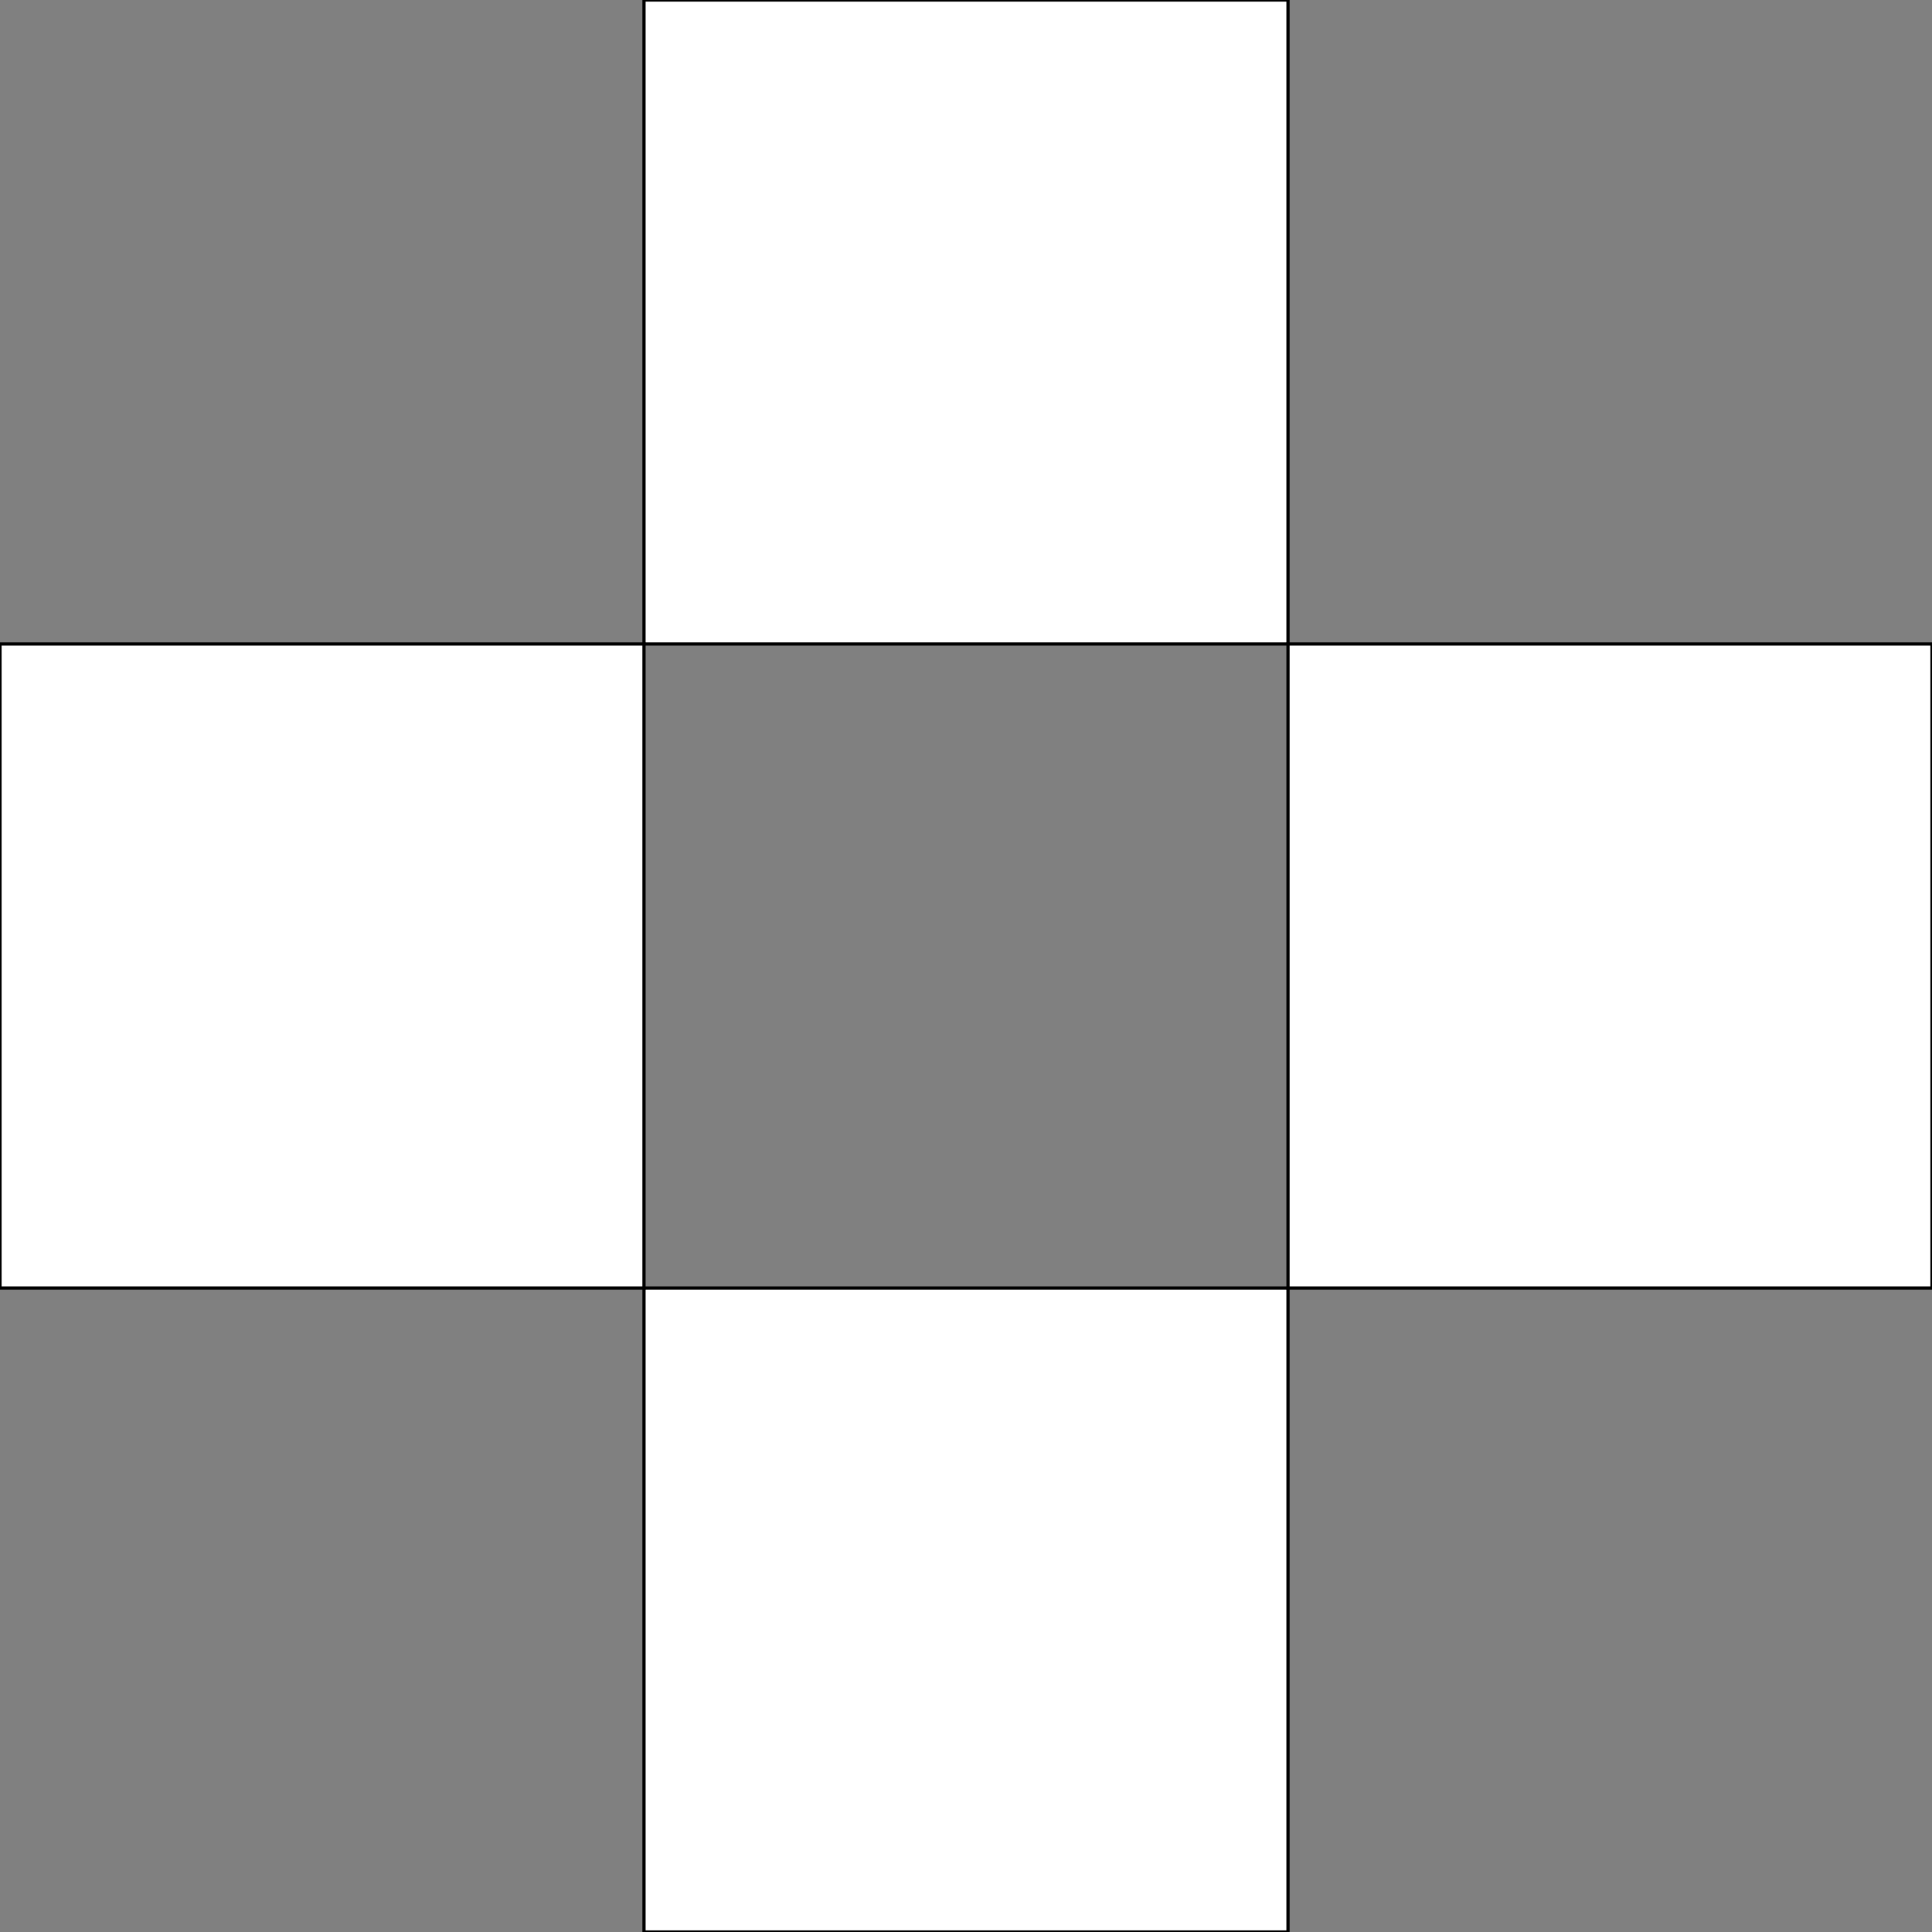 <?xml version="1.0" encoding="utf-8"?>
<!-- Generator: Adobe Illustrator 16.0.4, SVG Export Plug-In . SVG Version: 6.00 Build 0)  -->
<!DOCTYPE svg PUBLIC "-//W3C//DTD SVG 1.1//EN" "http://www.w3.org/Graphics/SVG/1.1/DTD/svg11.dtd">
<svg version="1.1" id="Layer_1" xmlns="http://www.w3.org/2000/svg" xmlns:xlink="http://www.w3.org/1999/xlink" x="0px" y="0px"
	 width="600px" height="600px" viewBox="0 0 600 600" enable-background="new 0 0 600 600" xml:space="preserve">
<rect x="0" y="0" width="600" height="600" fill="#808080" stroke="none"/>
<rect x="200.001" fill="#FFFFFF" stroke="#000000" stroke-miterlimit="10" width="199.999" height="200"/>
<rect x="200.001" y="400" fill="#FFFFFF" stroke="#000000" stroke-miterlimit="10" width="199.999" height="200"/>
<rect y="200" fill="#FFFFFF" stroke="#000000" stroke-miterlimit="10" width="199.999" height="200"/>
<rect x="400" y="200.001" fill="#FFFFFF" stroke="#000000" stroke-miterlimit="10" width="199.999" height="200"/>
</svg>
